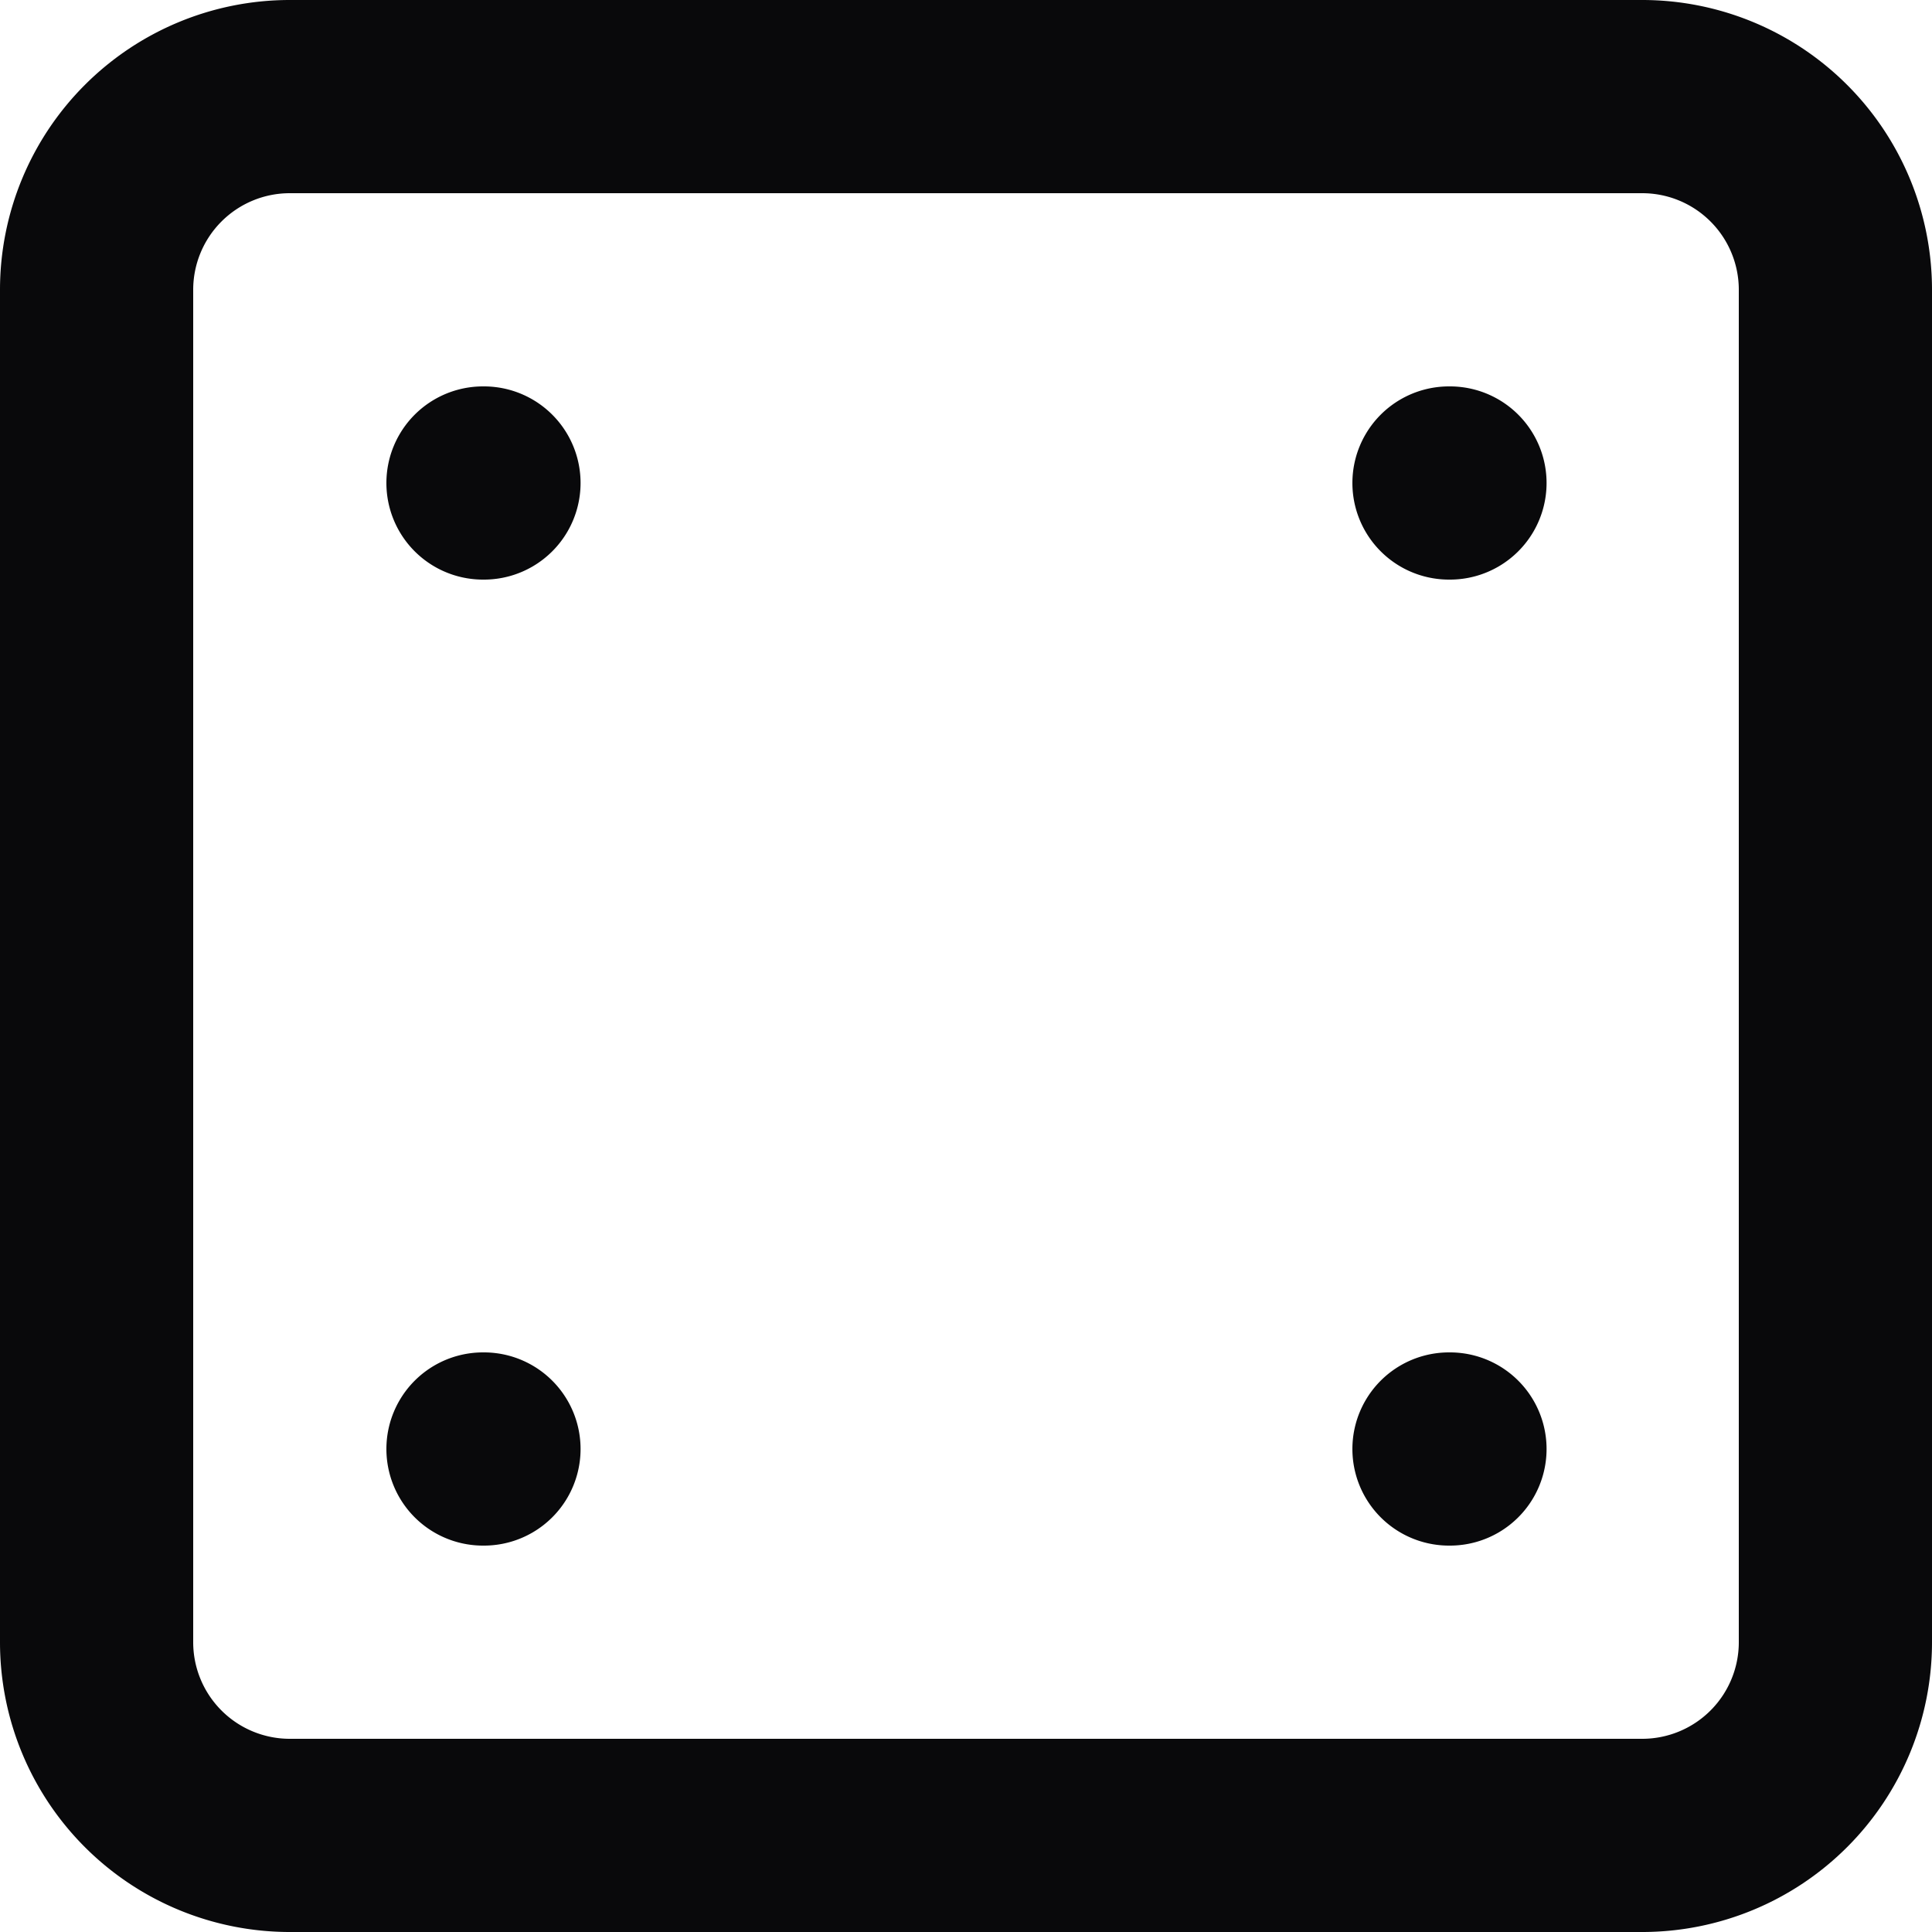 <svg id="inspection-panel" xmlns="http://www.w3.org/2000/svg" width="20" height="20" viewBox="0 0 20 20">
  <path id="Vector" d="M5,4A1,1,0,0,0,5,6Zm.01,2a1,1,0,0,0,0-2ZM15,4a1,1,0,0,0,0,2Zm.01,2a1,1,0,0,0,0-2ZM5,14a1,1,0,0,0,0,2Zm.01,2a1,1,0,0,0,0-2ZM15,14a1,1,0,0,0,0,2Zm.01,2a1,1,0,0,0,0-2ZM3,2H17V0H3ZM17,2a1,1,0,0,1,1,1h2a3,3,0,0,0-3-3Zm1,1V17h2V3Zm0,14a1,1,0,0,1-1,1v2a3,3,0,0,0,3-3Zm-1,1H3v2H17ZM3,18a1,1,0,0,1-1-1H0a3,3,0,0,0,3,3ZM2,17V3H0V17ZM2,3A1,1,0,0,1,3,2V0A3,3,0,0,0,0,3ZM5,6h.01V4H5ZM15,6h.01V4H15ZM5,16h.01V14H5Zm10,0h.01V14H15Z" fill="#09090b"/>
</svg>
